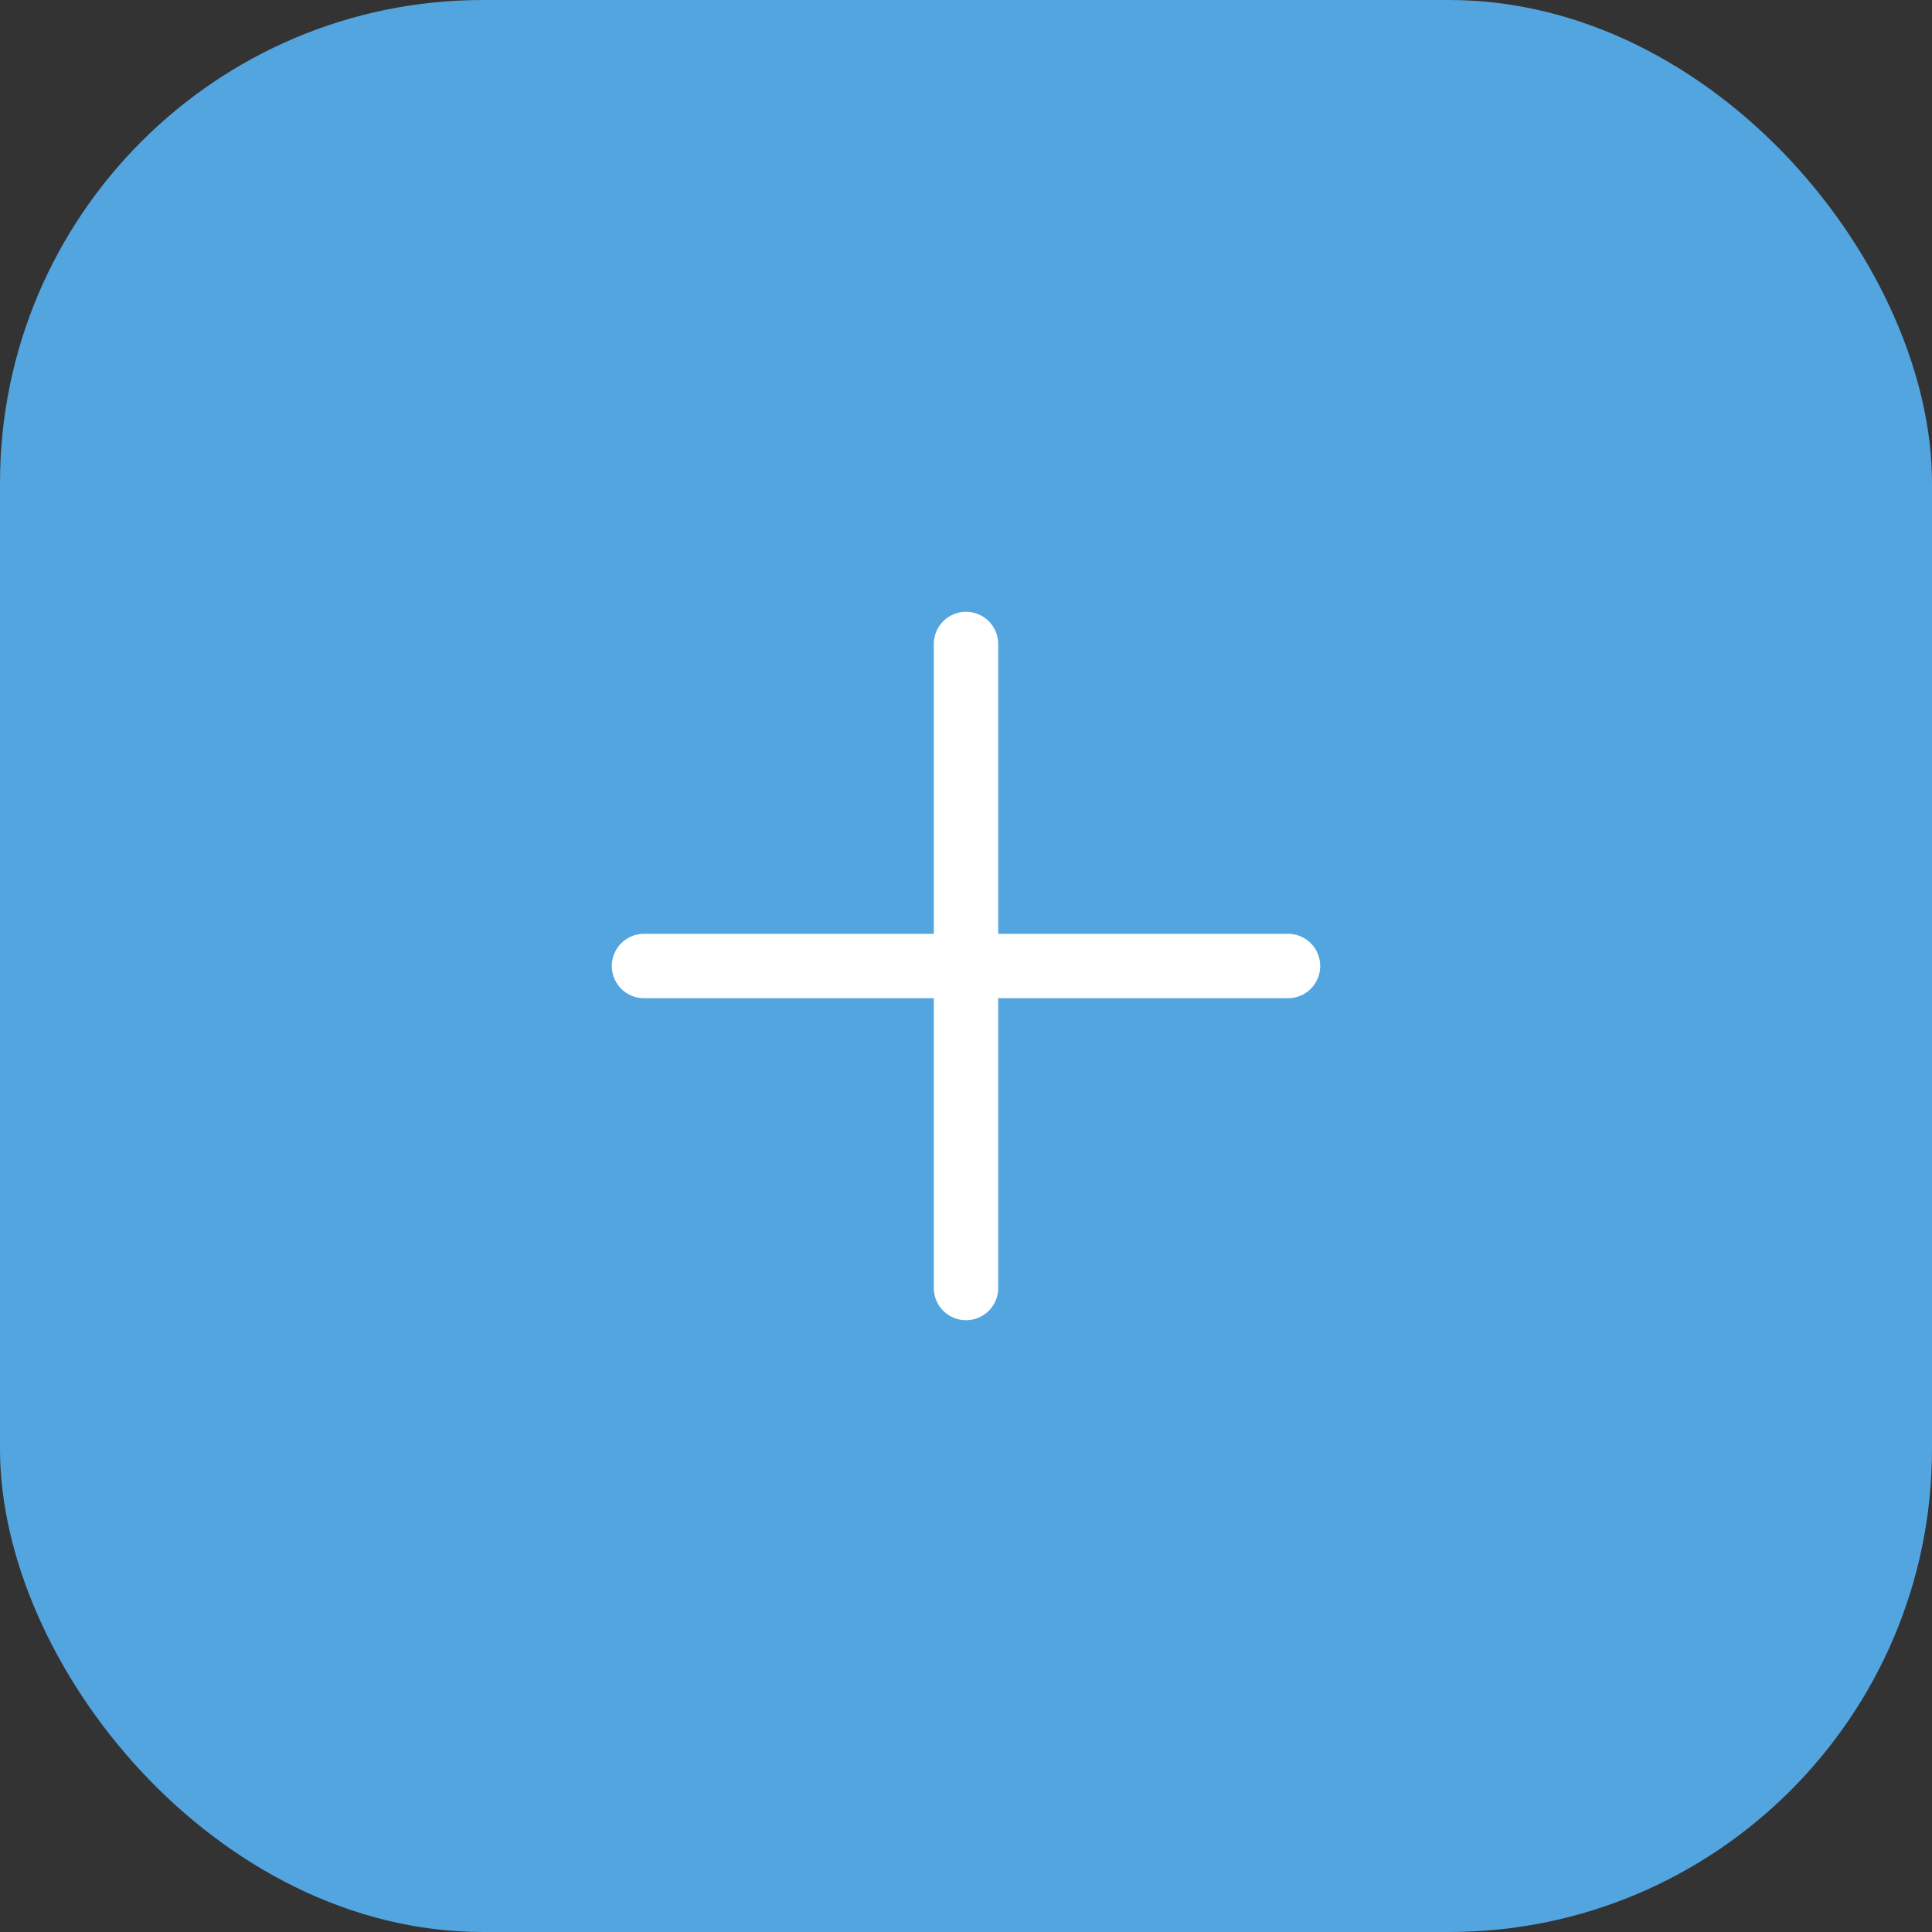 <svg width="60" height="60" viewBox="0 0 60 60" fill="none" xmlns="http://www.w3.org/2000/svg">
<rect x="0" y="0" width="60" height="60" fill="#333333" stroke="none"/>
<rect width="60" height="60" rx="15" fill="#53A5E0"/>
<path d="M20 30L40 30" stroke="white" stroke-width="2" stroke-linecap="round"/>
<path d="M30 20L30 40" stroke="white" stroke-width="2" stroke-linecap="round"/>
</svg>
